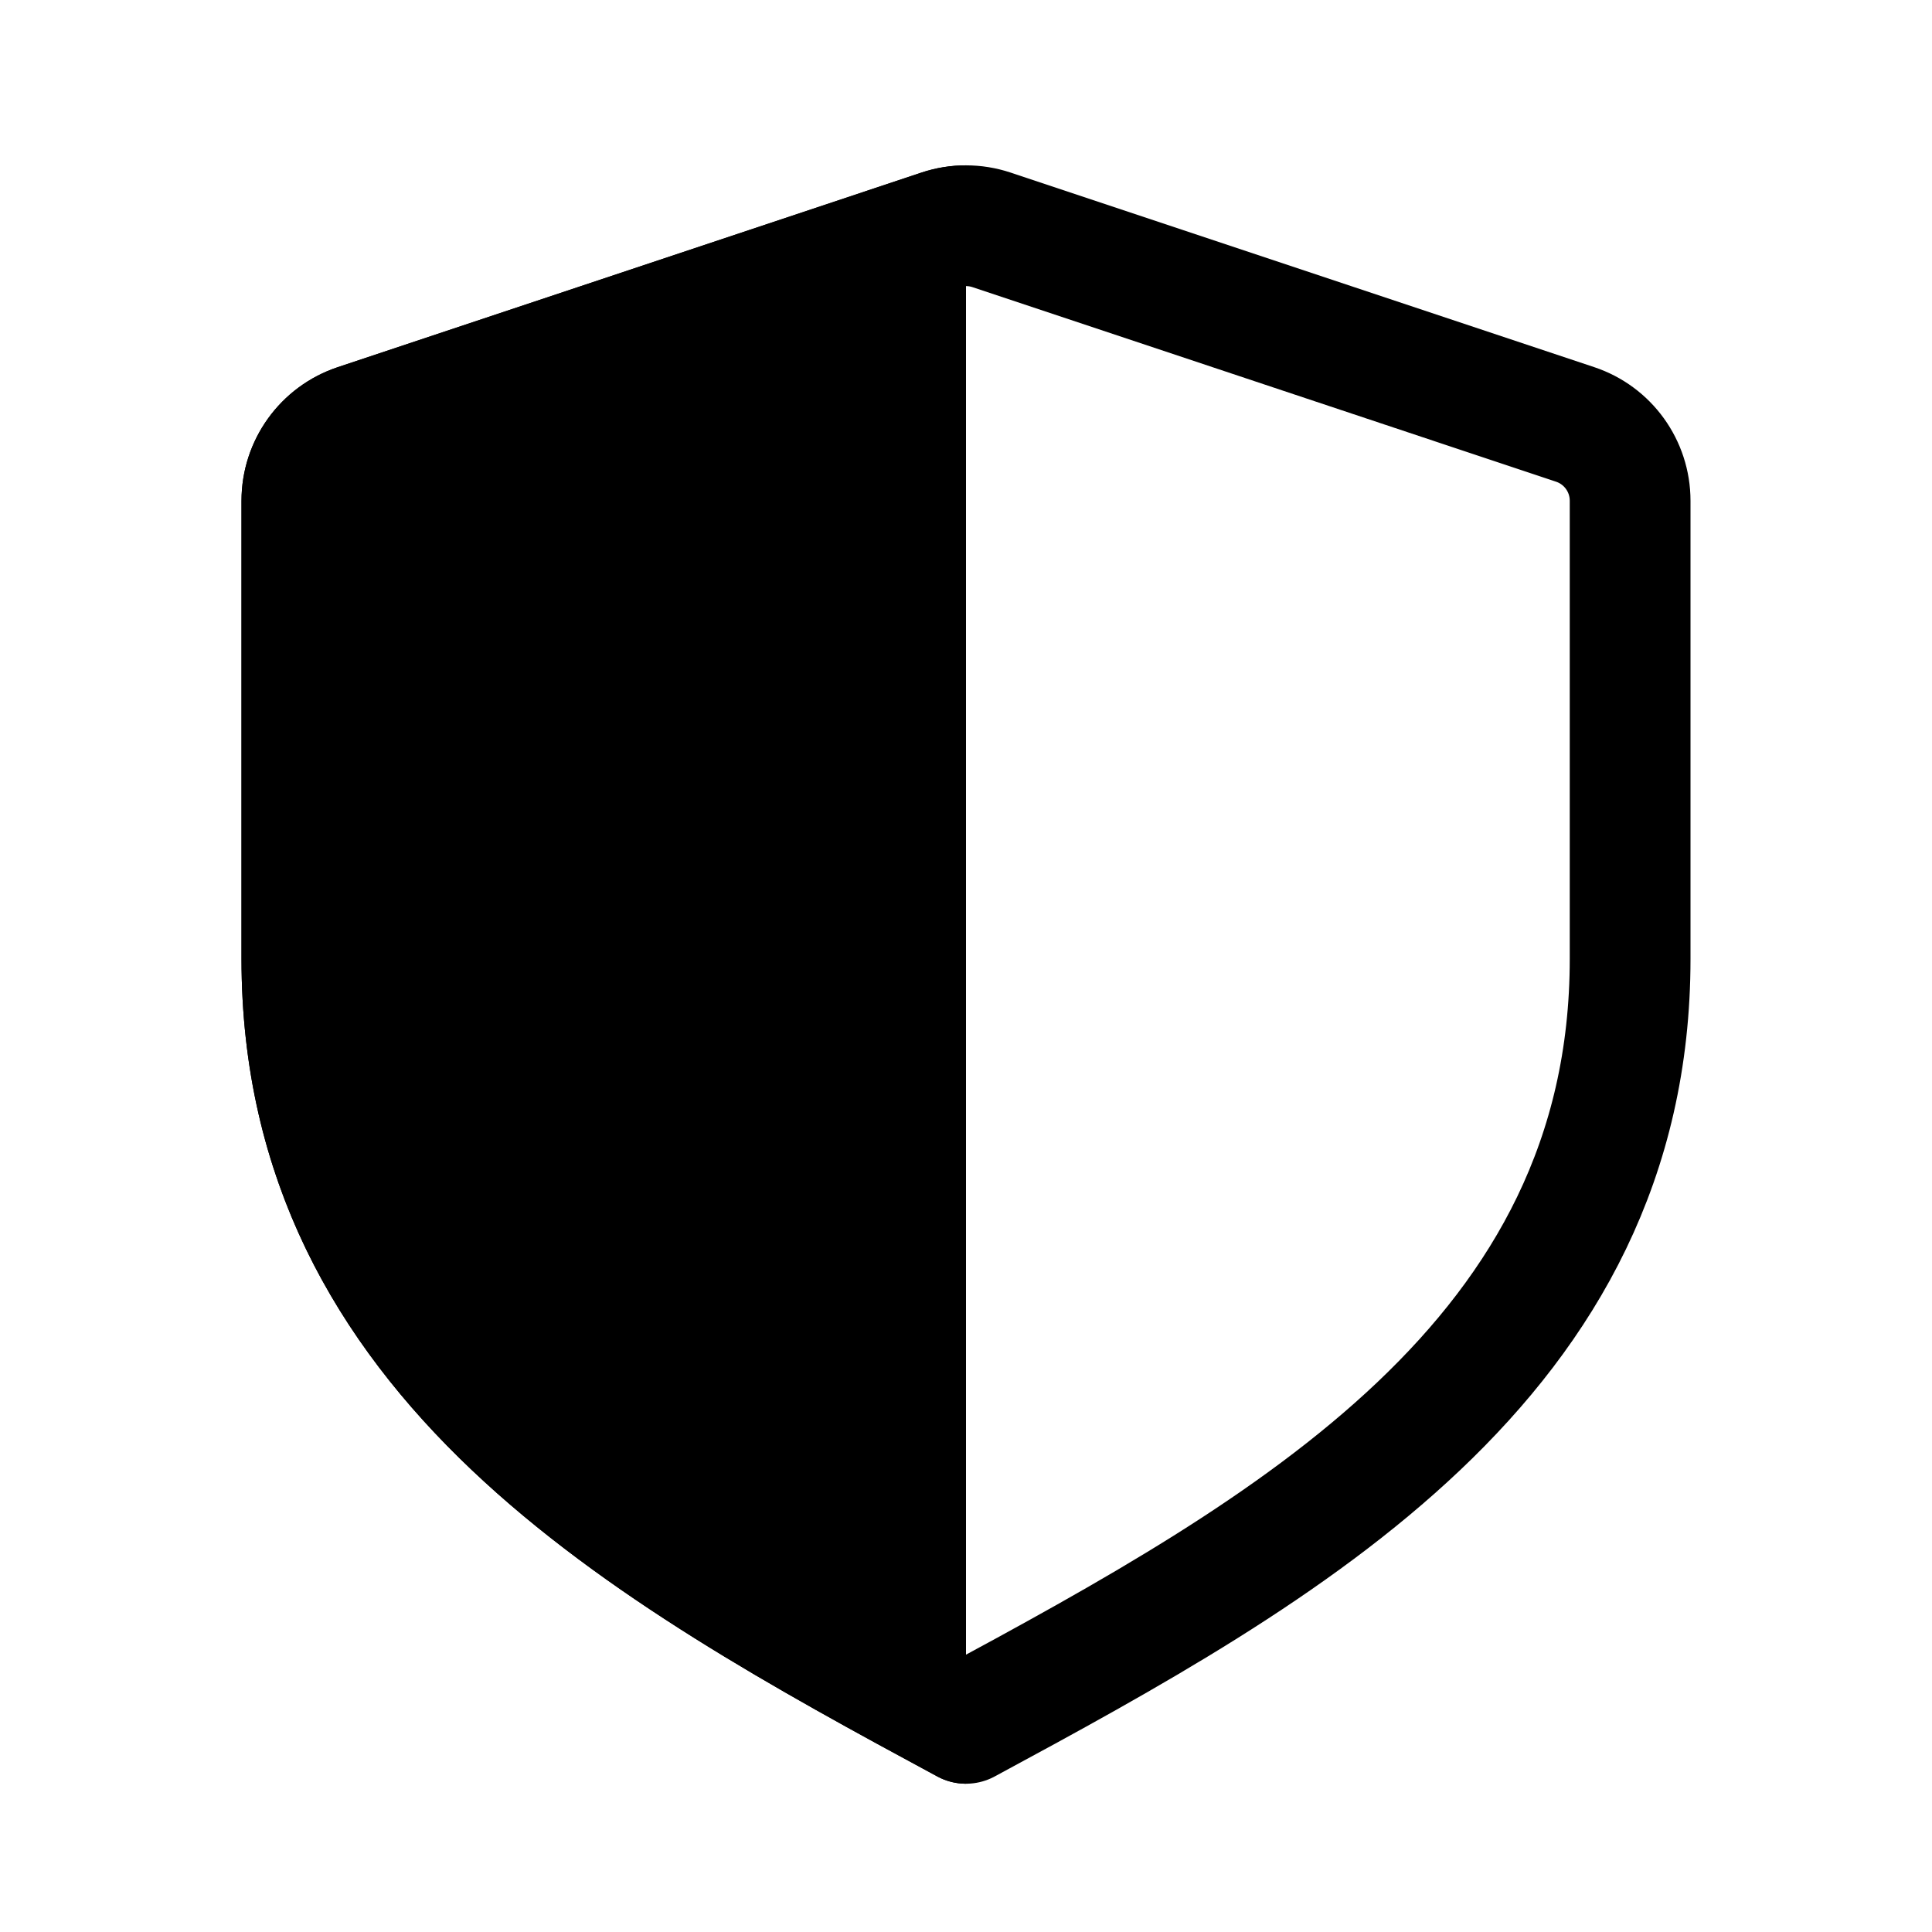 <svg
  width="24"
  height="24"
  viewBox="0 0 24 24"
  fill="none"
  xmlns="http://www.w3.org/2000/svg"
  data-fui-icon="true"
>
  <path
    d="M20.25 6.221C20.25 5.79 19.975 5.408 19.566 5.272L12.316 2.855C12.111 2.787 11.889 2.787 11.684 2.855L4.434 5.272C4.025 5.408 3.75 5.79 3.75 6.221V11.912C3.75 16.885 8 19.25 12 21.408C16 19.25 20.25 16.885 20.25 11.912V6.221Z"
    stroke="currentColor"
    stroke-width="1.5"
    stroke-linecap="square"
    stroke-linejoin="round"
  />
  <path
    fill-rule="evenodd"
    clip-rule="evenodd"
    d="M12 2.054C11.813 2.054 11.626 2.084 11.447 2.144L4.197 4.561C3.482 4.799 3 5.467 3 6.221V11.912C3 14.65 4.184 16.67 5.859 18.26C7.506 19.822 9.66 20.997 11.644 22.068C11.755 22.128 11.877 22.158 12 22.158V2.054Z"
    fill="currentColor"
  />
</svg>
